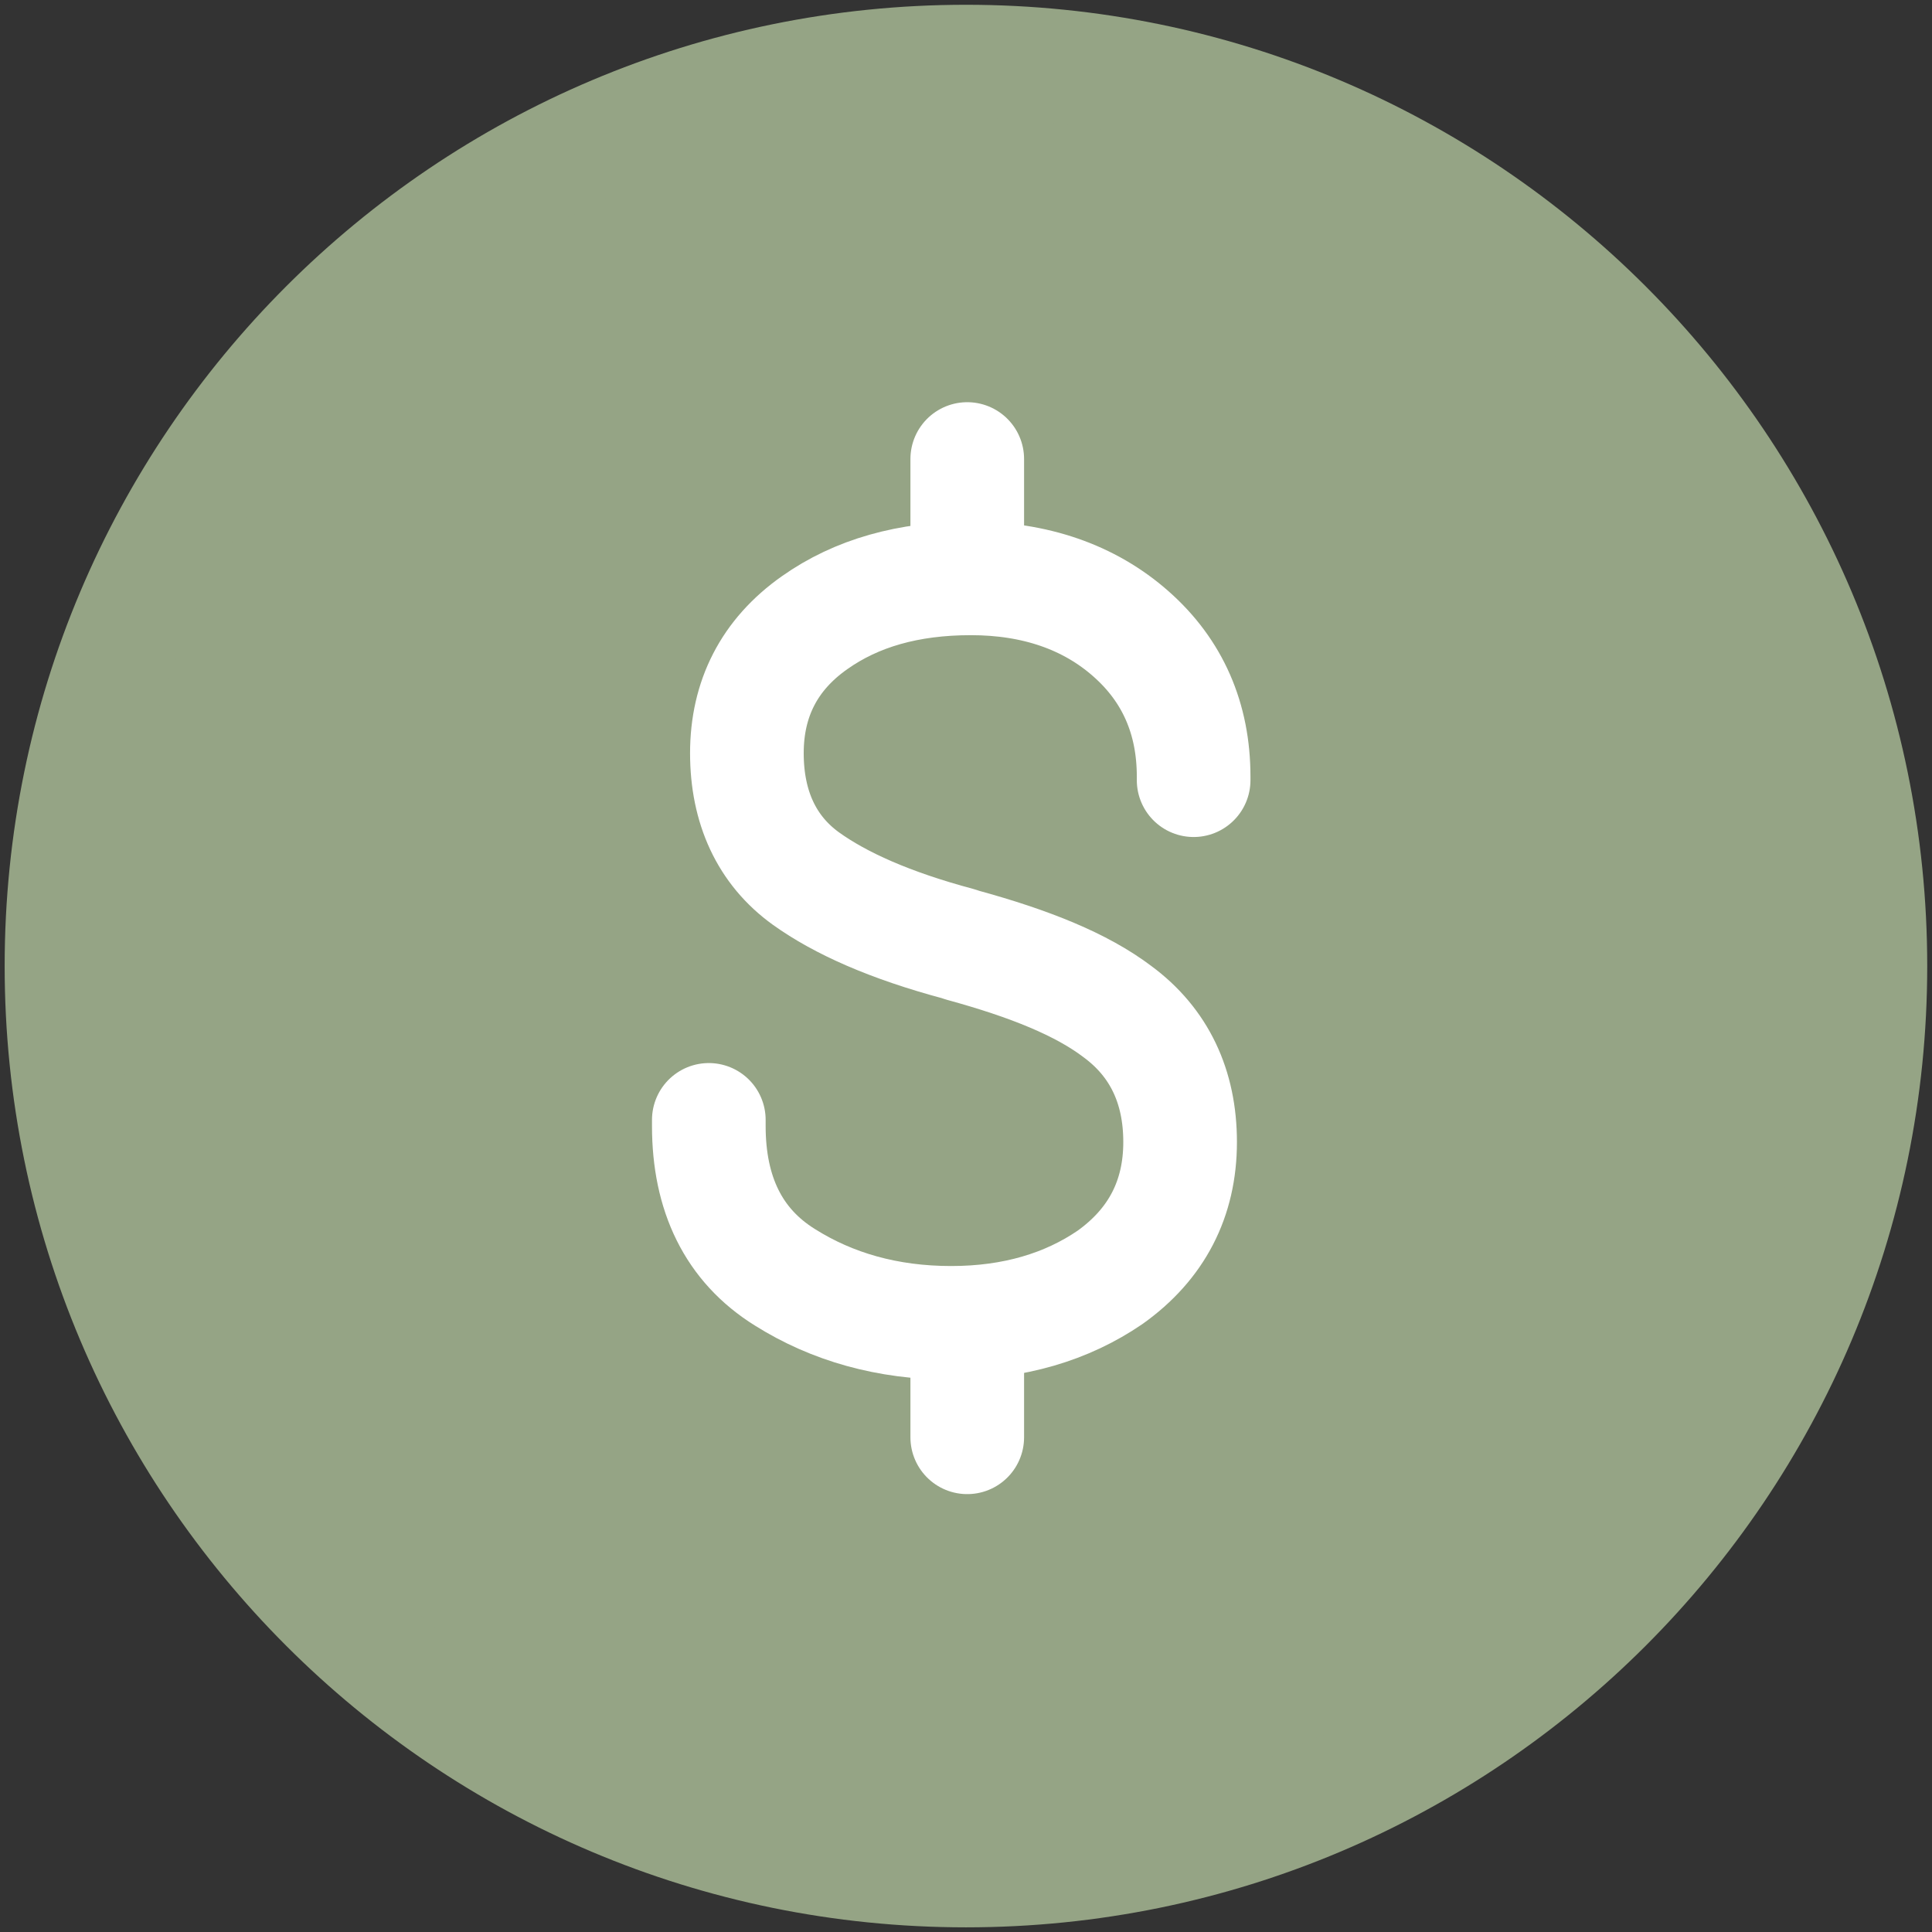 <svg width="17" height="17" viewBox="0 0 17 17" fill="none" xmlns="http://www.w3.org/2000/svg">
<rect x="0" y="0" width="17" height="17" fill="#333333" stroke="none"/>
<path d="M8.5 16.459C12.895 16.459 16.458 12.896 16.458 8.5C16.458 4.105 12.895 0.542 8.5 0.542C4.104 0.542 0.541 4.105 0.541 8.5C0.541 12.896 4.104 16.459 8.5 16.459Z" fill="#95A485" stroke="#95A485" stroke-miterlimit="10" stroke-linecap="round" stroke-linejoin="round"/>
<path d="M10.503 6.865V6.833C10.503 6.324 10.319 5.901 9.951 5.577C9.583 5.252 9.106 5.089 8.543 5.089C7.991 5.089 7.536 5.219 7.168 5.479C6.767 5.761 6.572 6.151 6.572 6.627C6.572 7.103 6.746 7.482 7.092 7.731C7.395 7.948 7.829 8.143 8.435 8.305L8.467 8.316C9.063 8.479 9.518 8.663 9.832 8.901C10.2 9.172 10.384 9.561 10.384 10.049C10.384 10.547 10.178 10.947 9.767 11.24C9.388 11.499 8.922 11.64 8.37 11.64C7.807 11.64 7.32 11.499 6.908 11.24C6.453 10.958 6.237 10.503 6.237 9.908V9.854" fill="#95A485"/>
<path d="M10.503 6.865V6.833C10.503 6.324 10.319 5.901 9.951 5.577C9.583 5.252 9.106 5.089 8.543 5.089C7.991 5.089 7.536 5.219 7.168 5.479C6.767 5.761 6.572 6.151 6.572 6.627C6.572 7.103 6.746 7.482 7.092 7.731C7.395 7.948 7.829 8.143 8.435 8.305L8.467 8.316C9.063 8.479 9.518 8.663 9.832 8.901C10.2 9.172 10.384 9.561 10.384 10.049C10.384 10.547 10.178 10.947 9.767 11.24C9.388 11.499 8.922 11.64 8.37 11.64C7.807 11.64 7.32 11.499 6.908 11.24C6.453 10.958 6.237 10.503 6.237 9.908V9.854" stroke="white" stroke-miterlimit="10" stroke-linecap="round" stroke-linejoin="round"/>
<path d="M8.511 4.039V5.014" stroke="white" stroke-miterlimit="10" stroke-linecap="round" stroke-linejoin="round"/>
<path d="M8.511 11.673V12.647" stroke="white" stroke-miterlimit="10" stroke-linecap="round" stroke-linejoin="round"/>
</svg>
